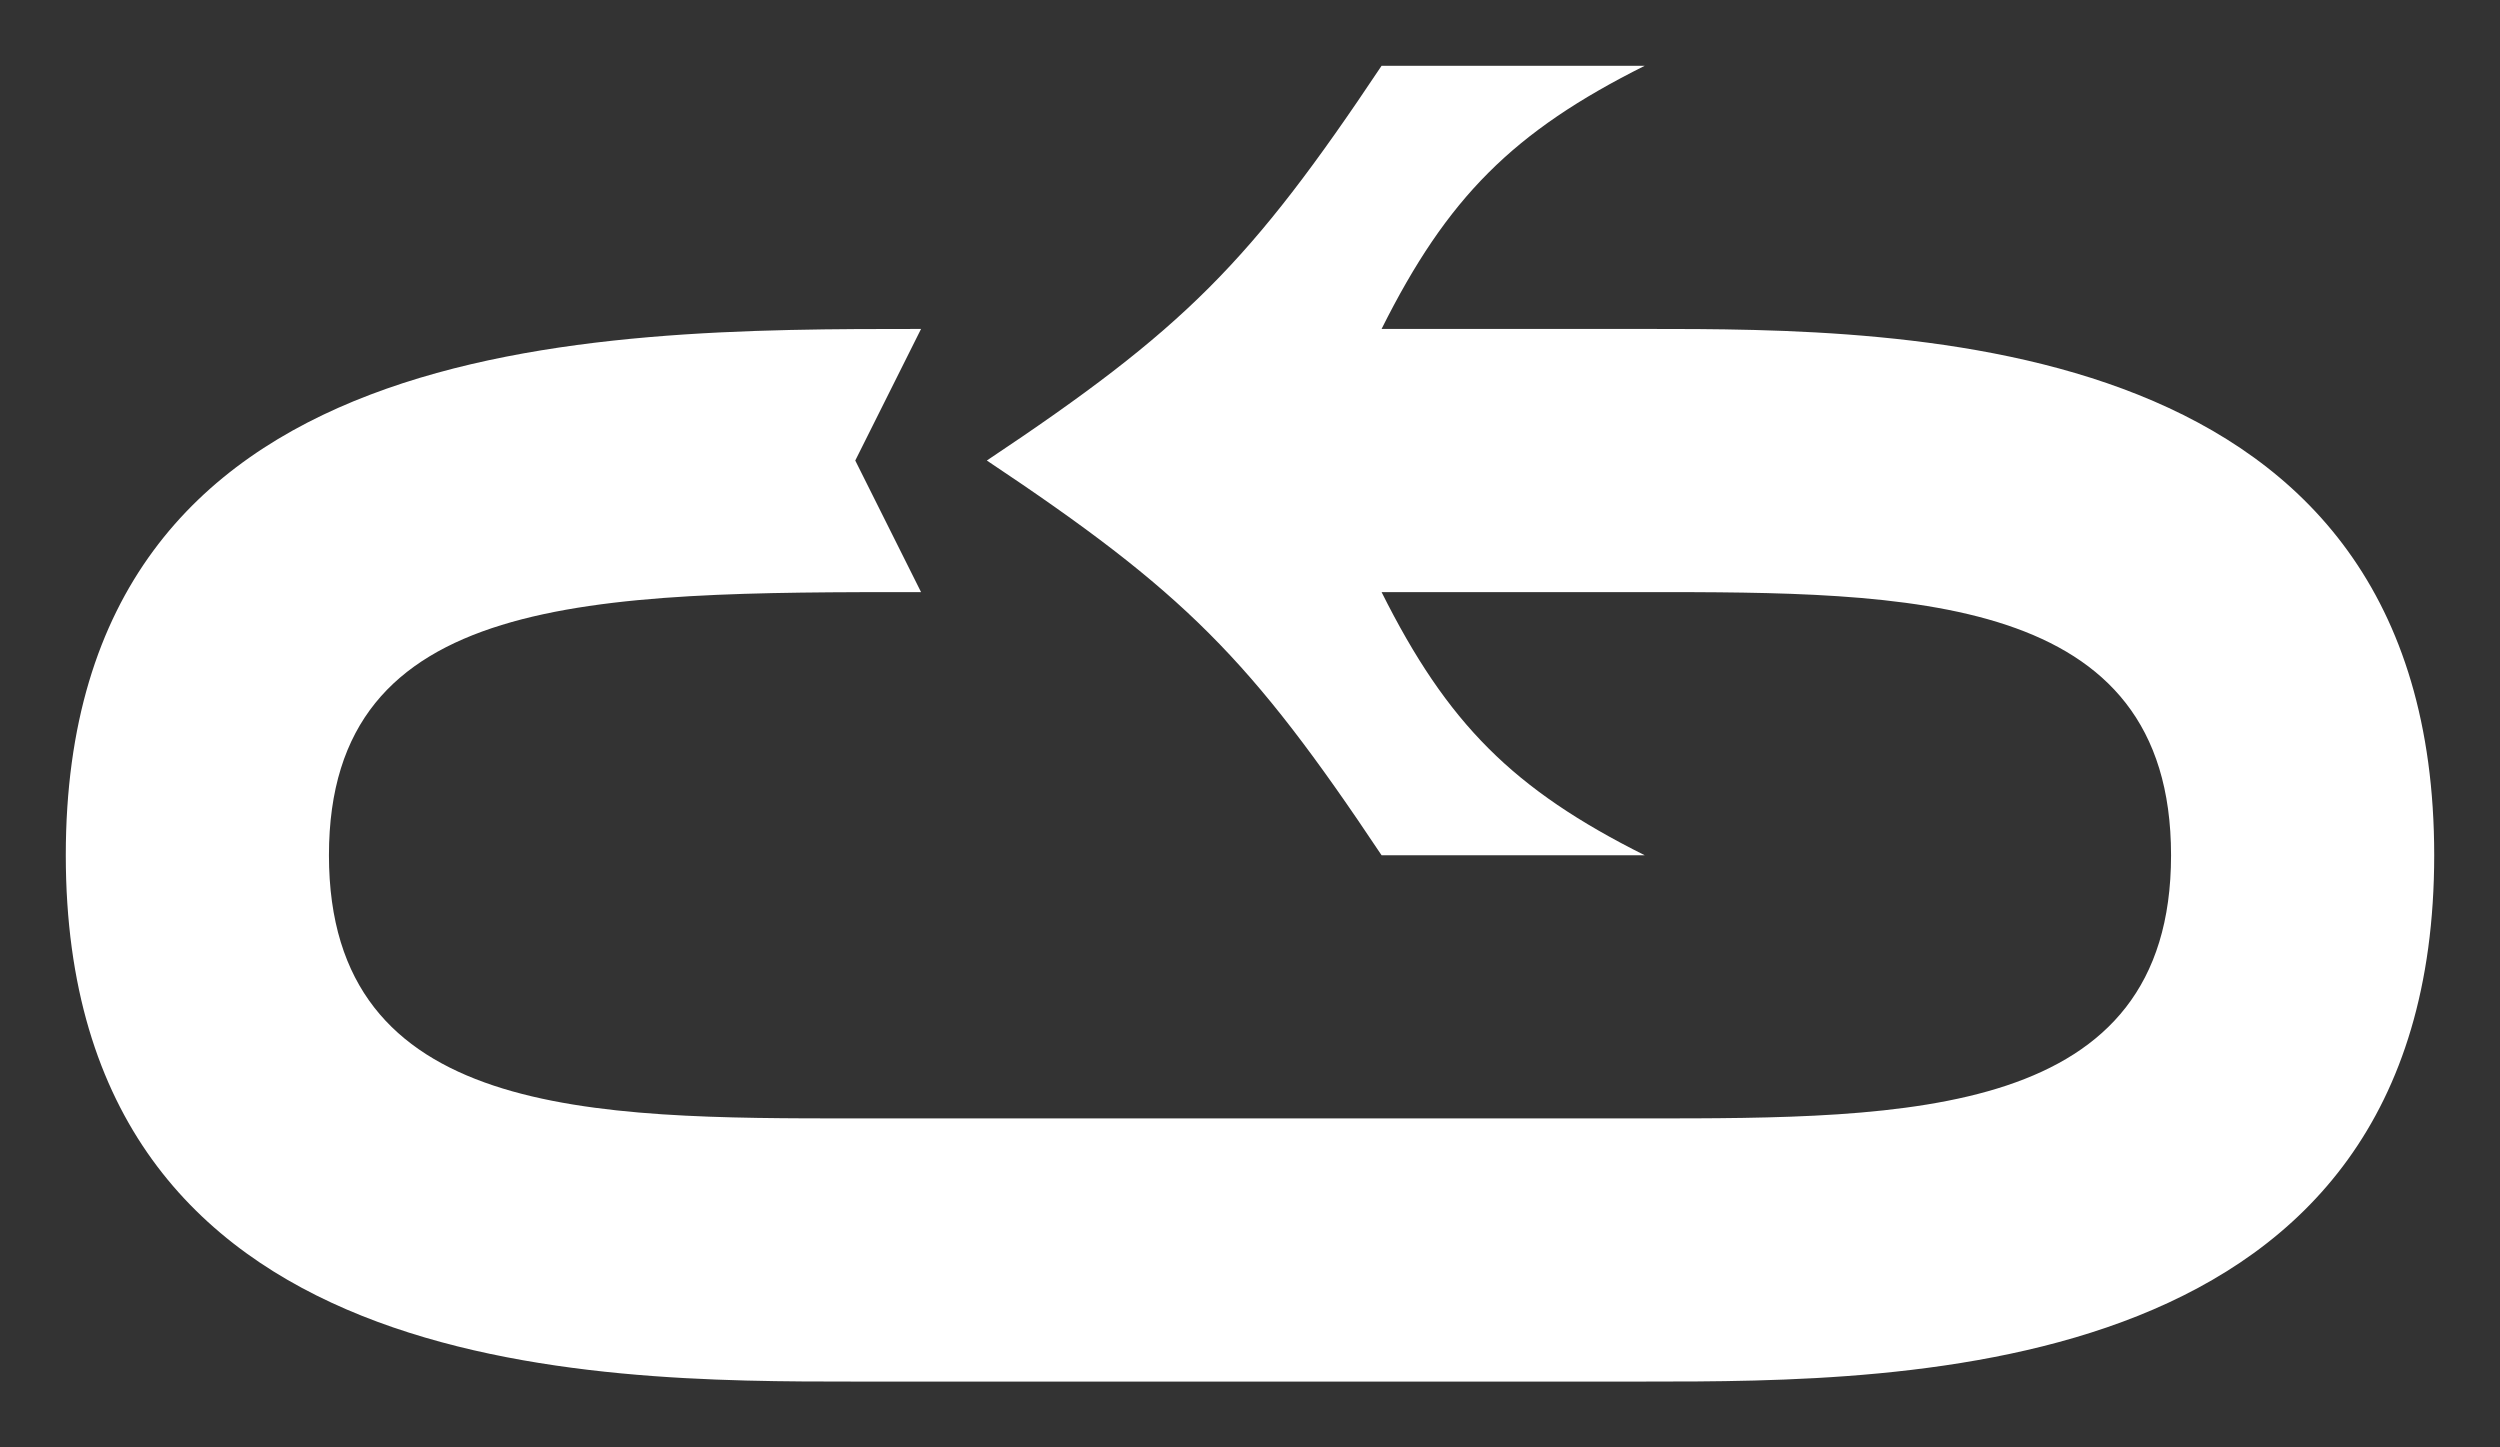 <?xml version="1.0" encoding="UTF-8"?>
<svg xmlns="http://www.w3.org/2000/svg" viewBox="0 0 38 22">
  <rect x="0" y="0" width="38" height="22" fill="#333333" stroke="none"/>
  <path style="fill:#ffffff;stroke-width:1"
        d="m 13,21 c -4,0 -12,0 -12,-8 0,-8 8,-8 13,-8 l -1,2 1,2 c -5,0 -9,0 -9,4 0,4 4,4 8,4 4,0 8,0 12,0 4,0 8,0 8,-4 0,-4 -4,-4 -8,-4 -2,0 -2,0 -4,0 1,2 2,3 4,4 -2,0 -2,0 -4,0 -2,-3 -3,-4 -6,-6 3,-2 4,-3 6,-6 2,0 2,0 4,0 -2,1 -3,2 -4,4 2,0 2,0 4,0 4,0 12,0 12,8 0,8 -8,8 -12,8 -4,0 -8,0 -12,0 z" />
</svg>
